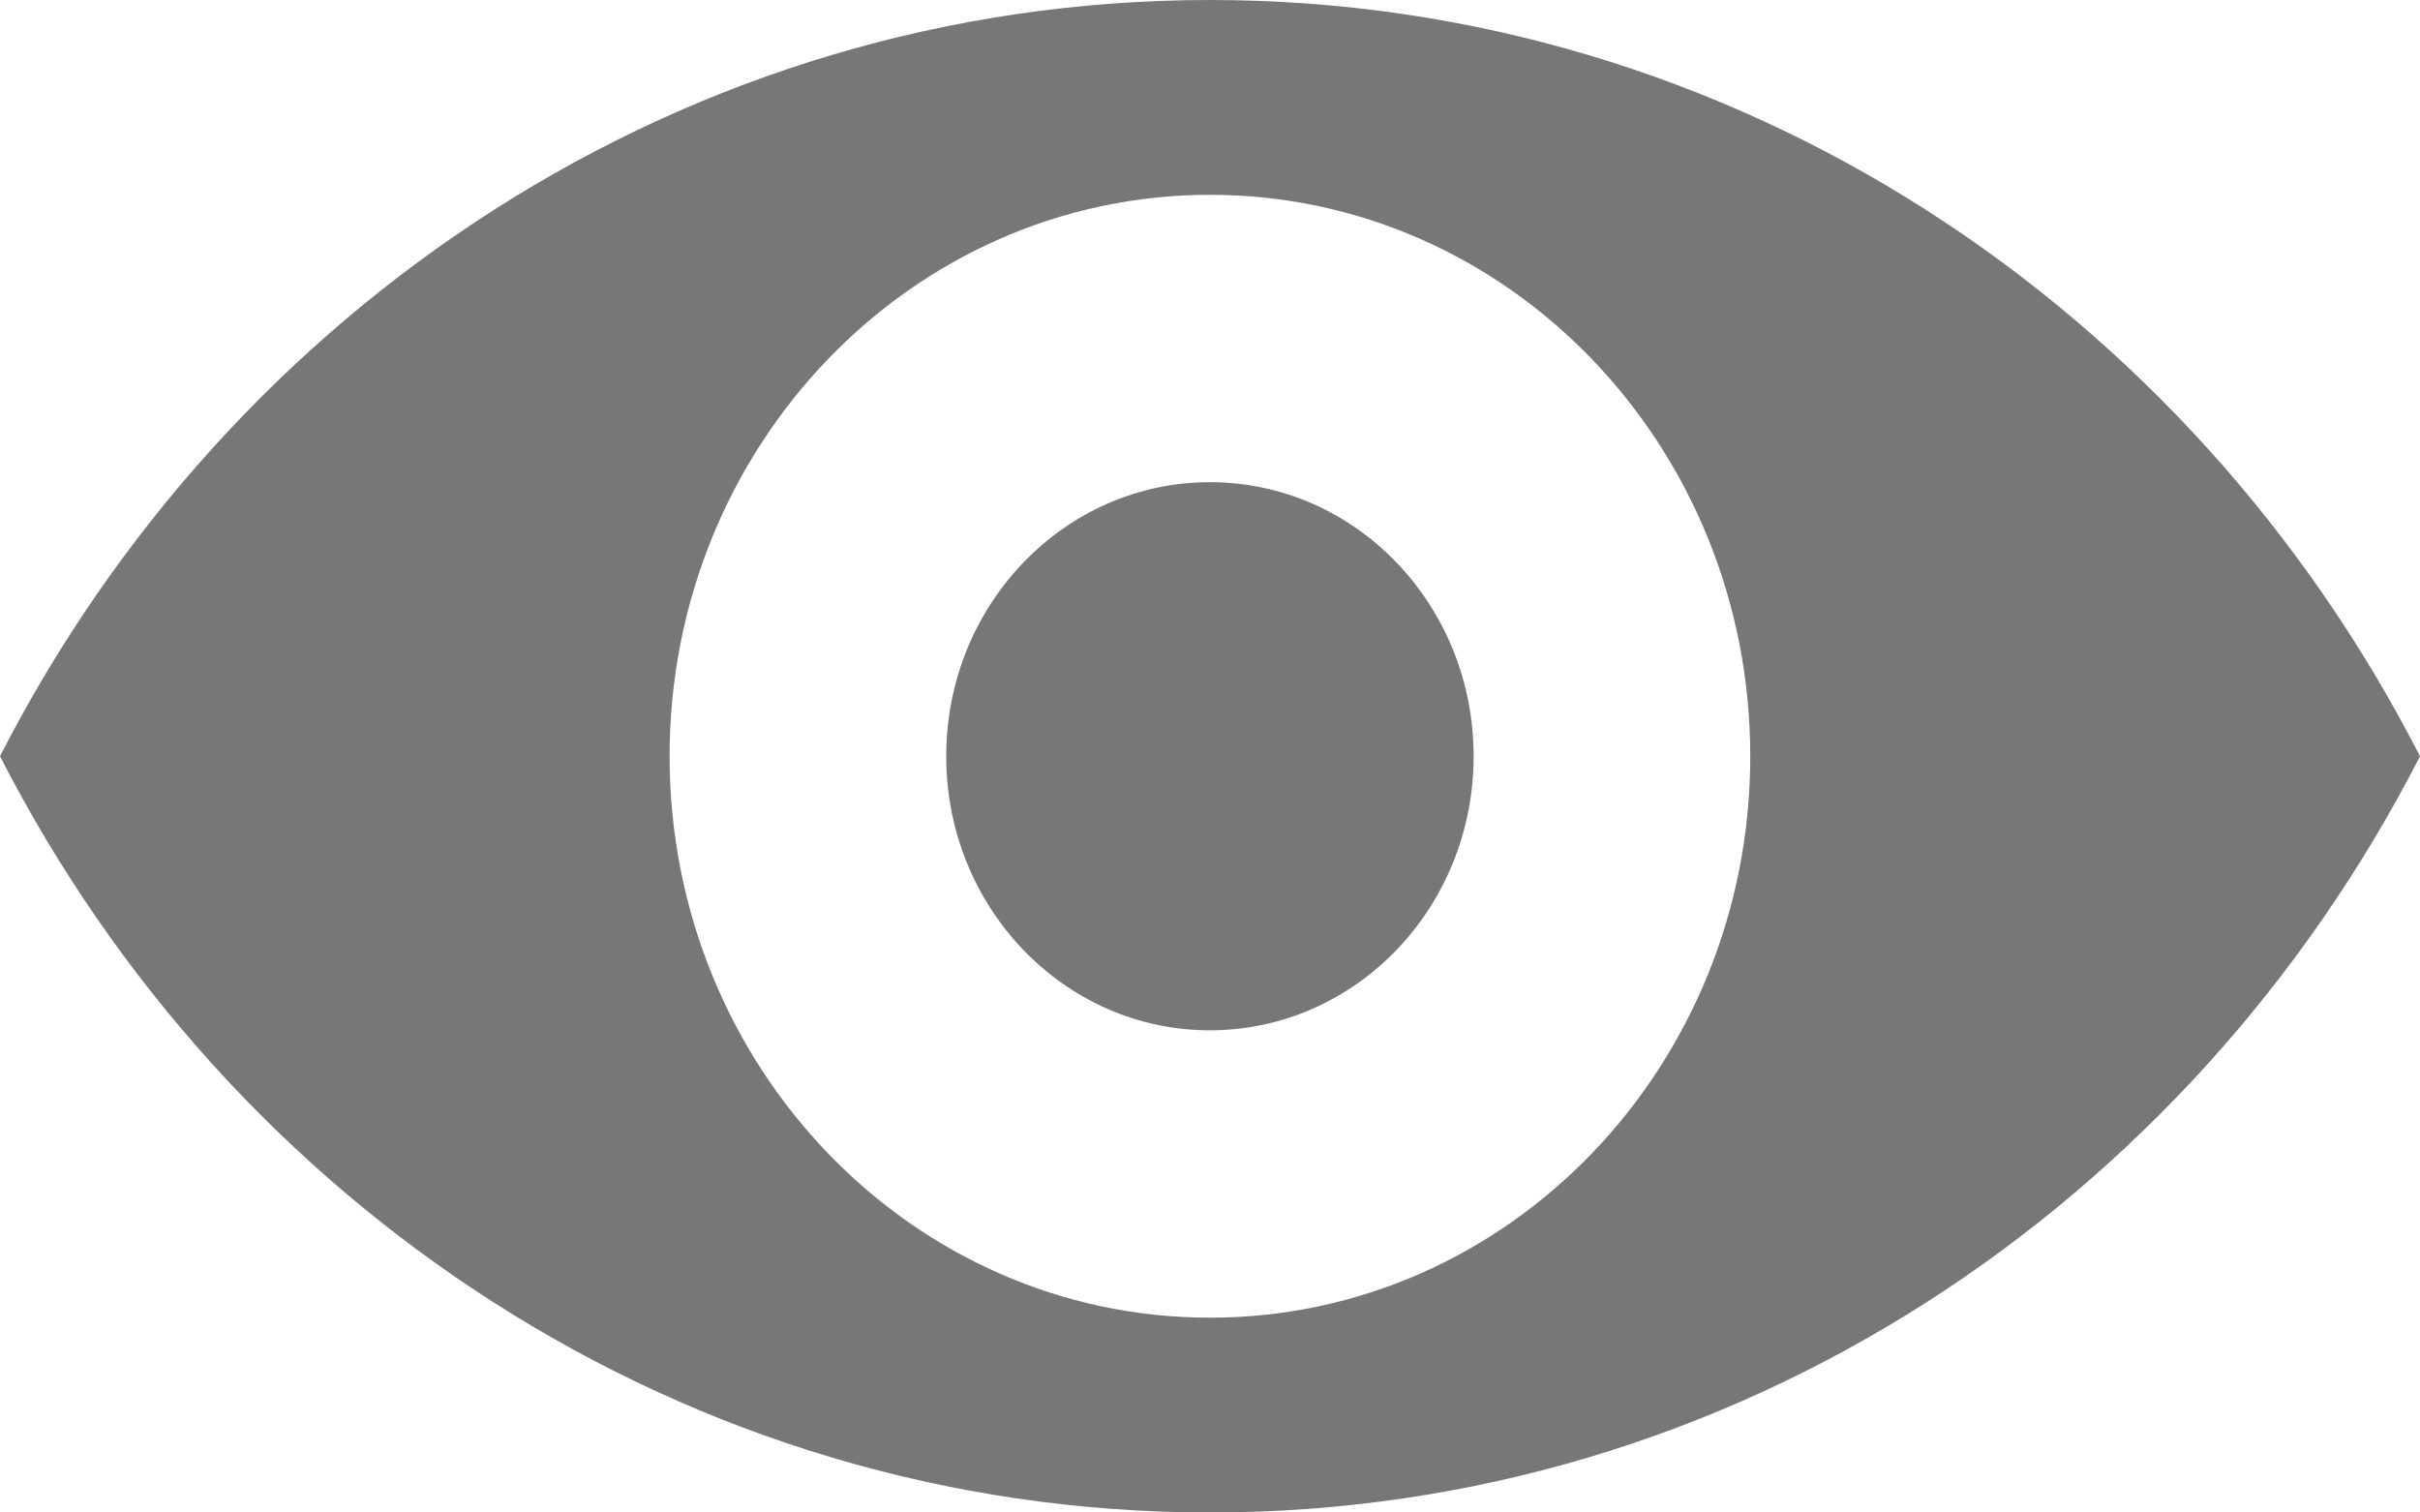<svg width="16" height="10" viewBox="0 0 16 10" fill="none" xmlns="http://www.w3.org/2000/svg">
<path fill-rule="evenodd" clip-rule="evenodd" d="M8 0C11.468 0 14.477 2.026 16 5C14.477 7.974 11.468 10 8 10C4.532 10 1.522 7.974 0 5C1.522 2.026 4.532 0 8 0ZM8 1.288C6.027 1.288 4.427 2.95 4.427 5C4.427 7.05 6.027 8.712 8 8.712C9.973 8.712 11.572 7.05 11.572 5C11.572 2.95 9.973 1.288 8 1.288ZM7.999 3.188C8.963 3.188 9.743 3.999 9.743 5C9.743 6.001 8.963 6.812 7.999 6.812C7.037 6.812 6.256 6.001 6.256 5C6.256 3.999 7.037 3.188 7.999 3.188Z" fill="#777777"/>
</svg>
